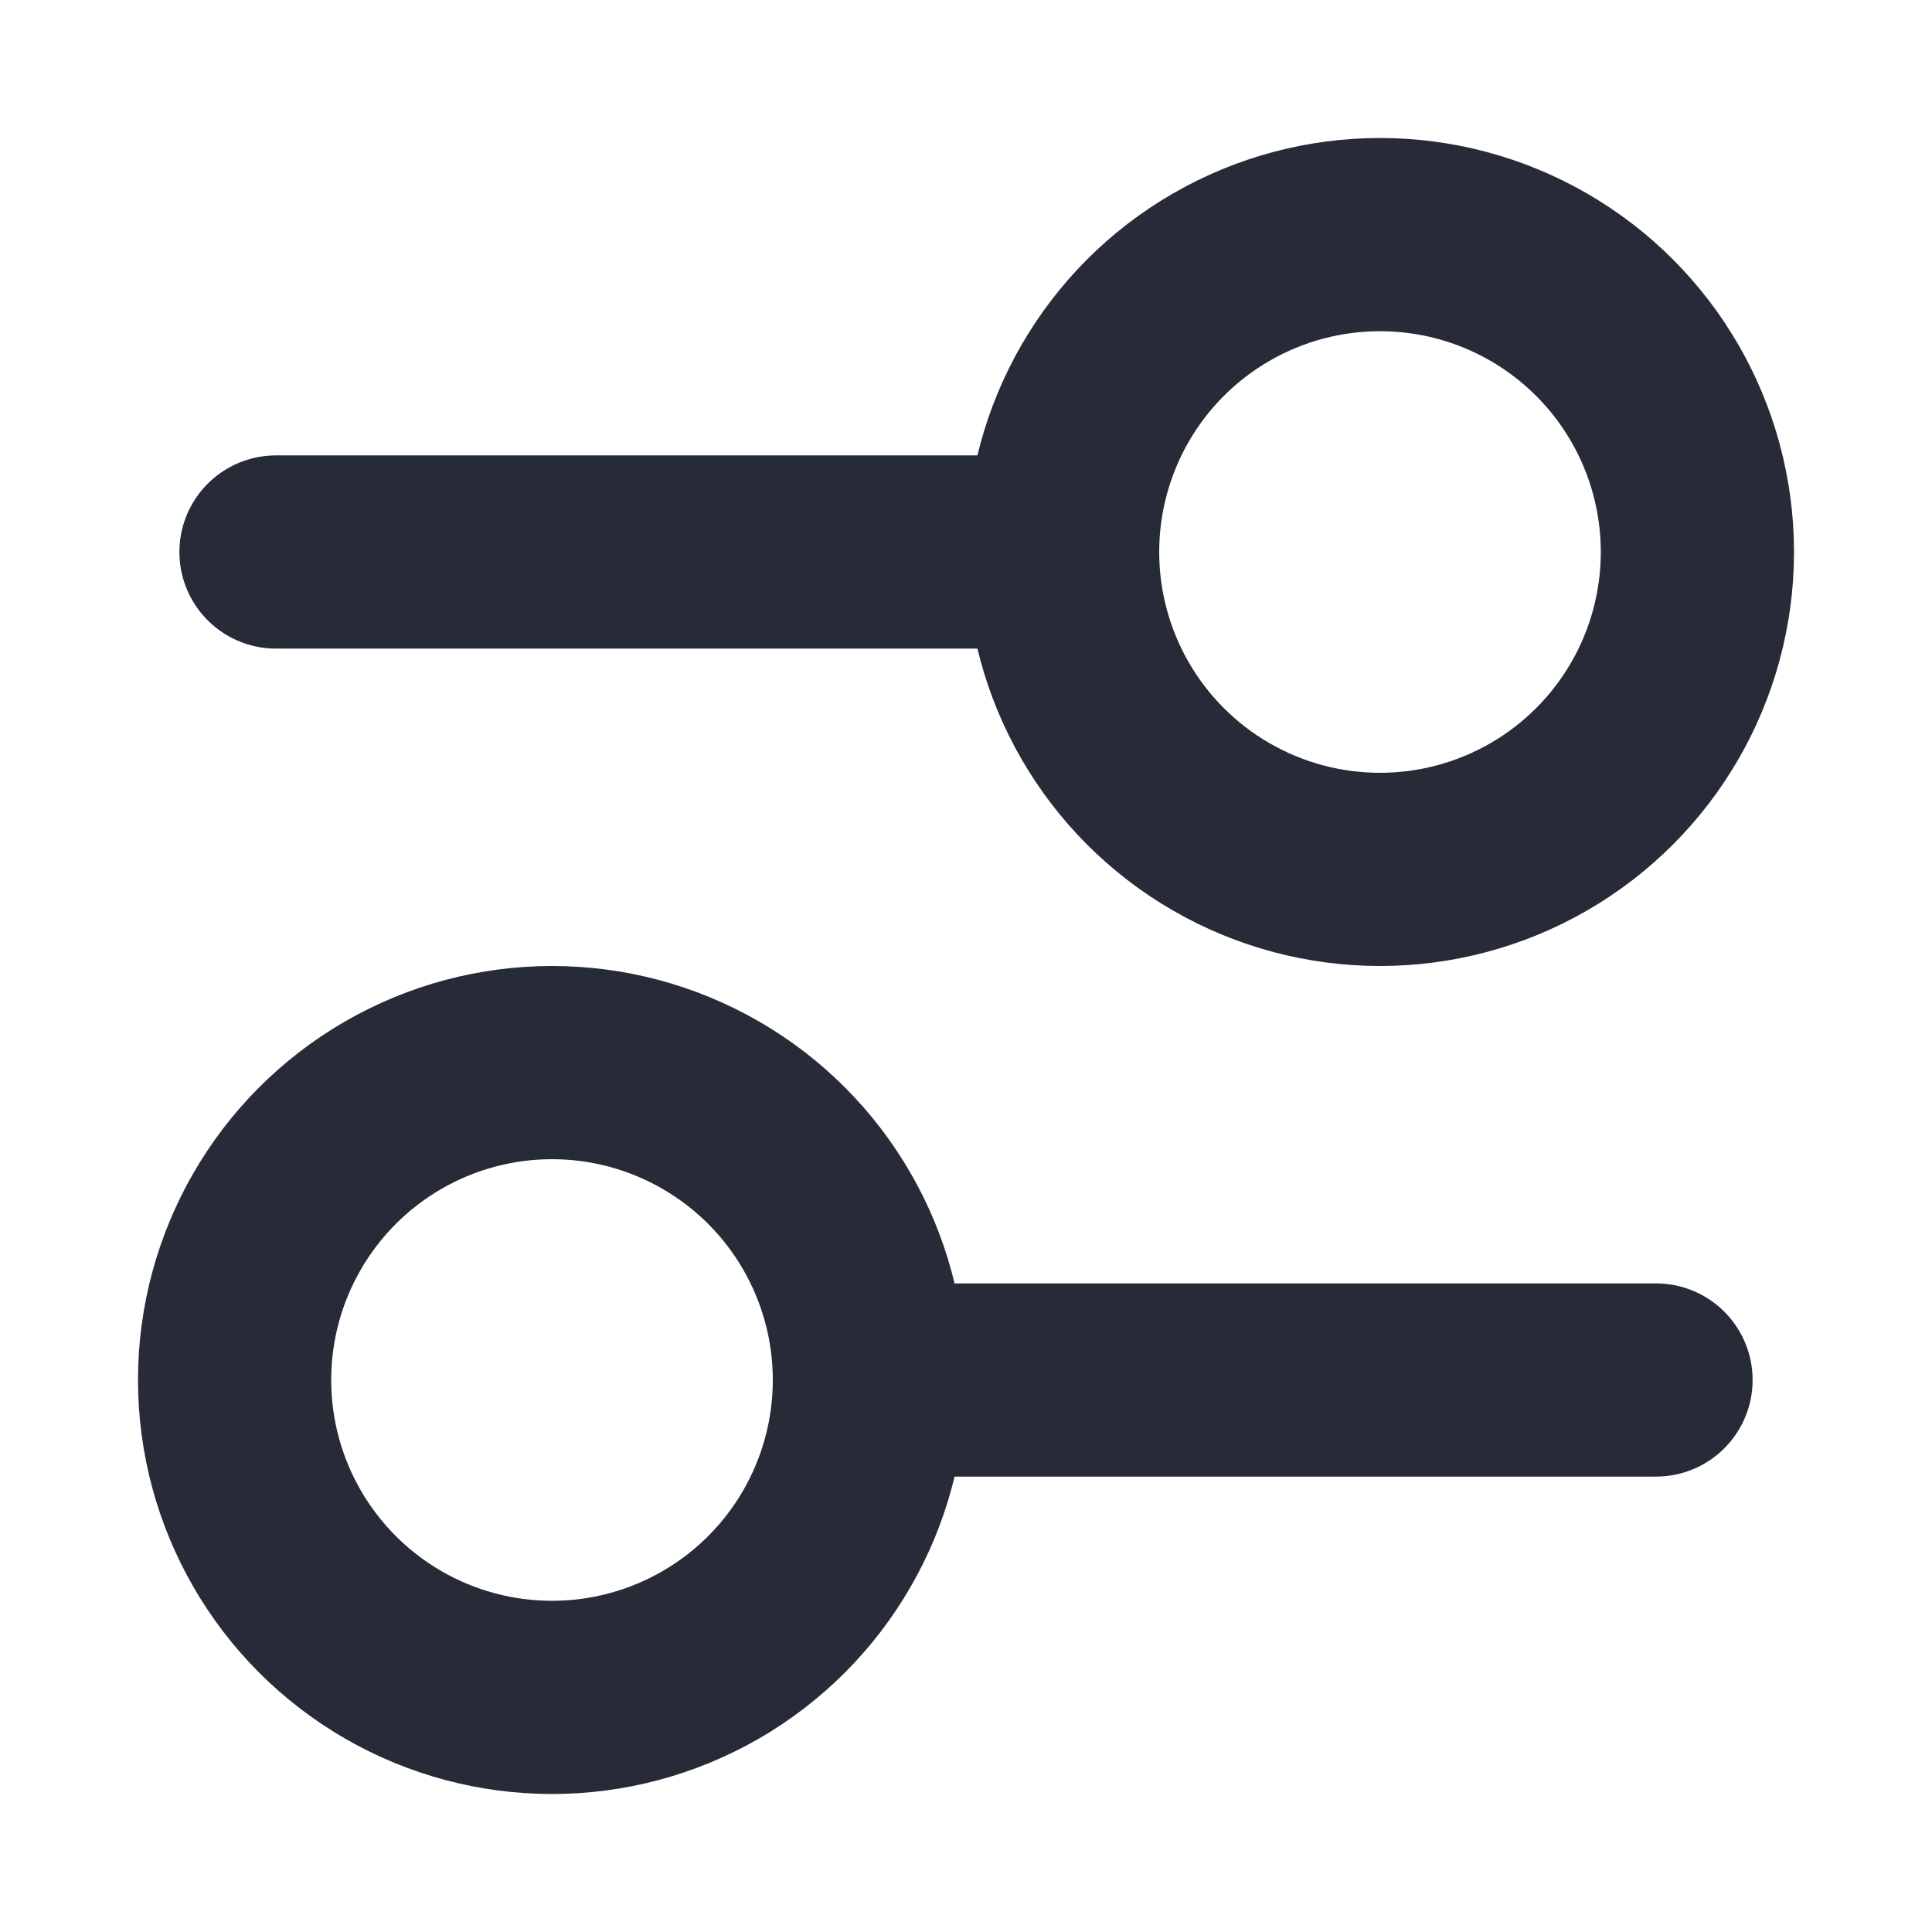 <svg width="14" height="14" viewBox="0 0 14 14" fill="none" xmlns="http://www.w3.org/2000/svg"><path d="M2 4H7.5" stroke="#272A37" stroke-width="1.4" stroke-linecap="round"></path><circle cx="10" cy="4" r="2.3" stroke="#272A37" stroke-width="1.4"></circle><path d="M12 10L6.5 10" stroke="#272A37" stroke-width="1.4" stroke-linecap="round"></path><circle cx="4" cy="10" r="2.3" transform="rotate(-180 4 10)" stroke="#272A37" stroke-width="1.4"></circle></svg>